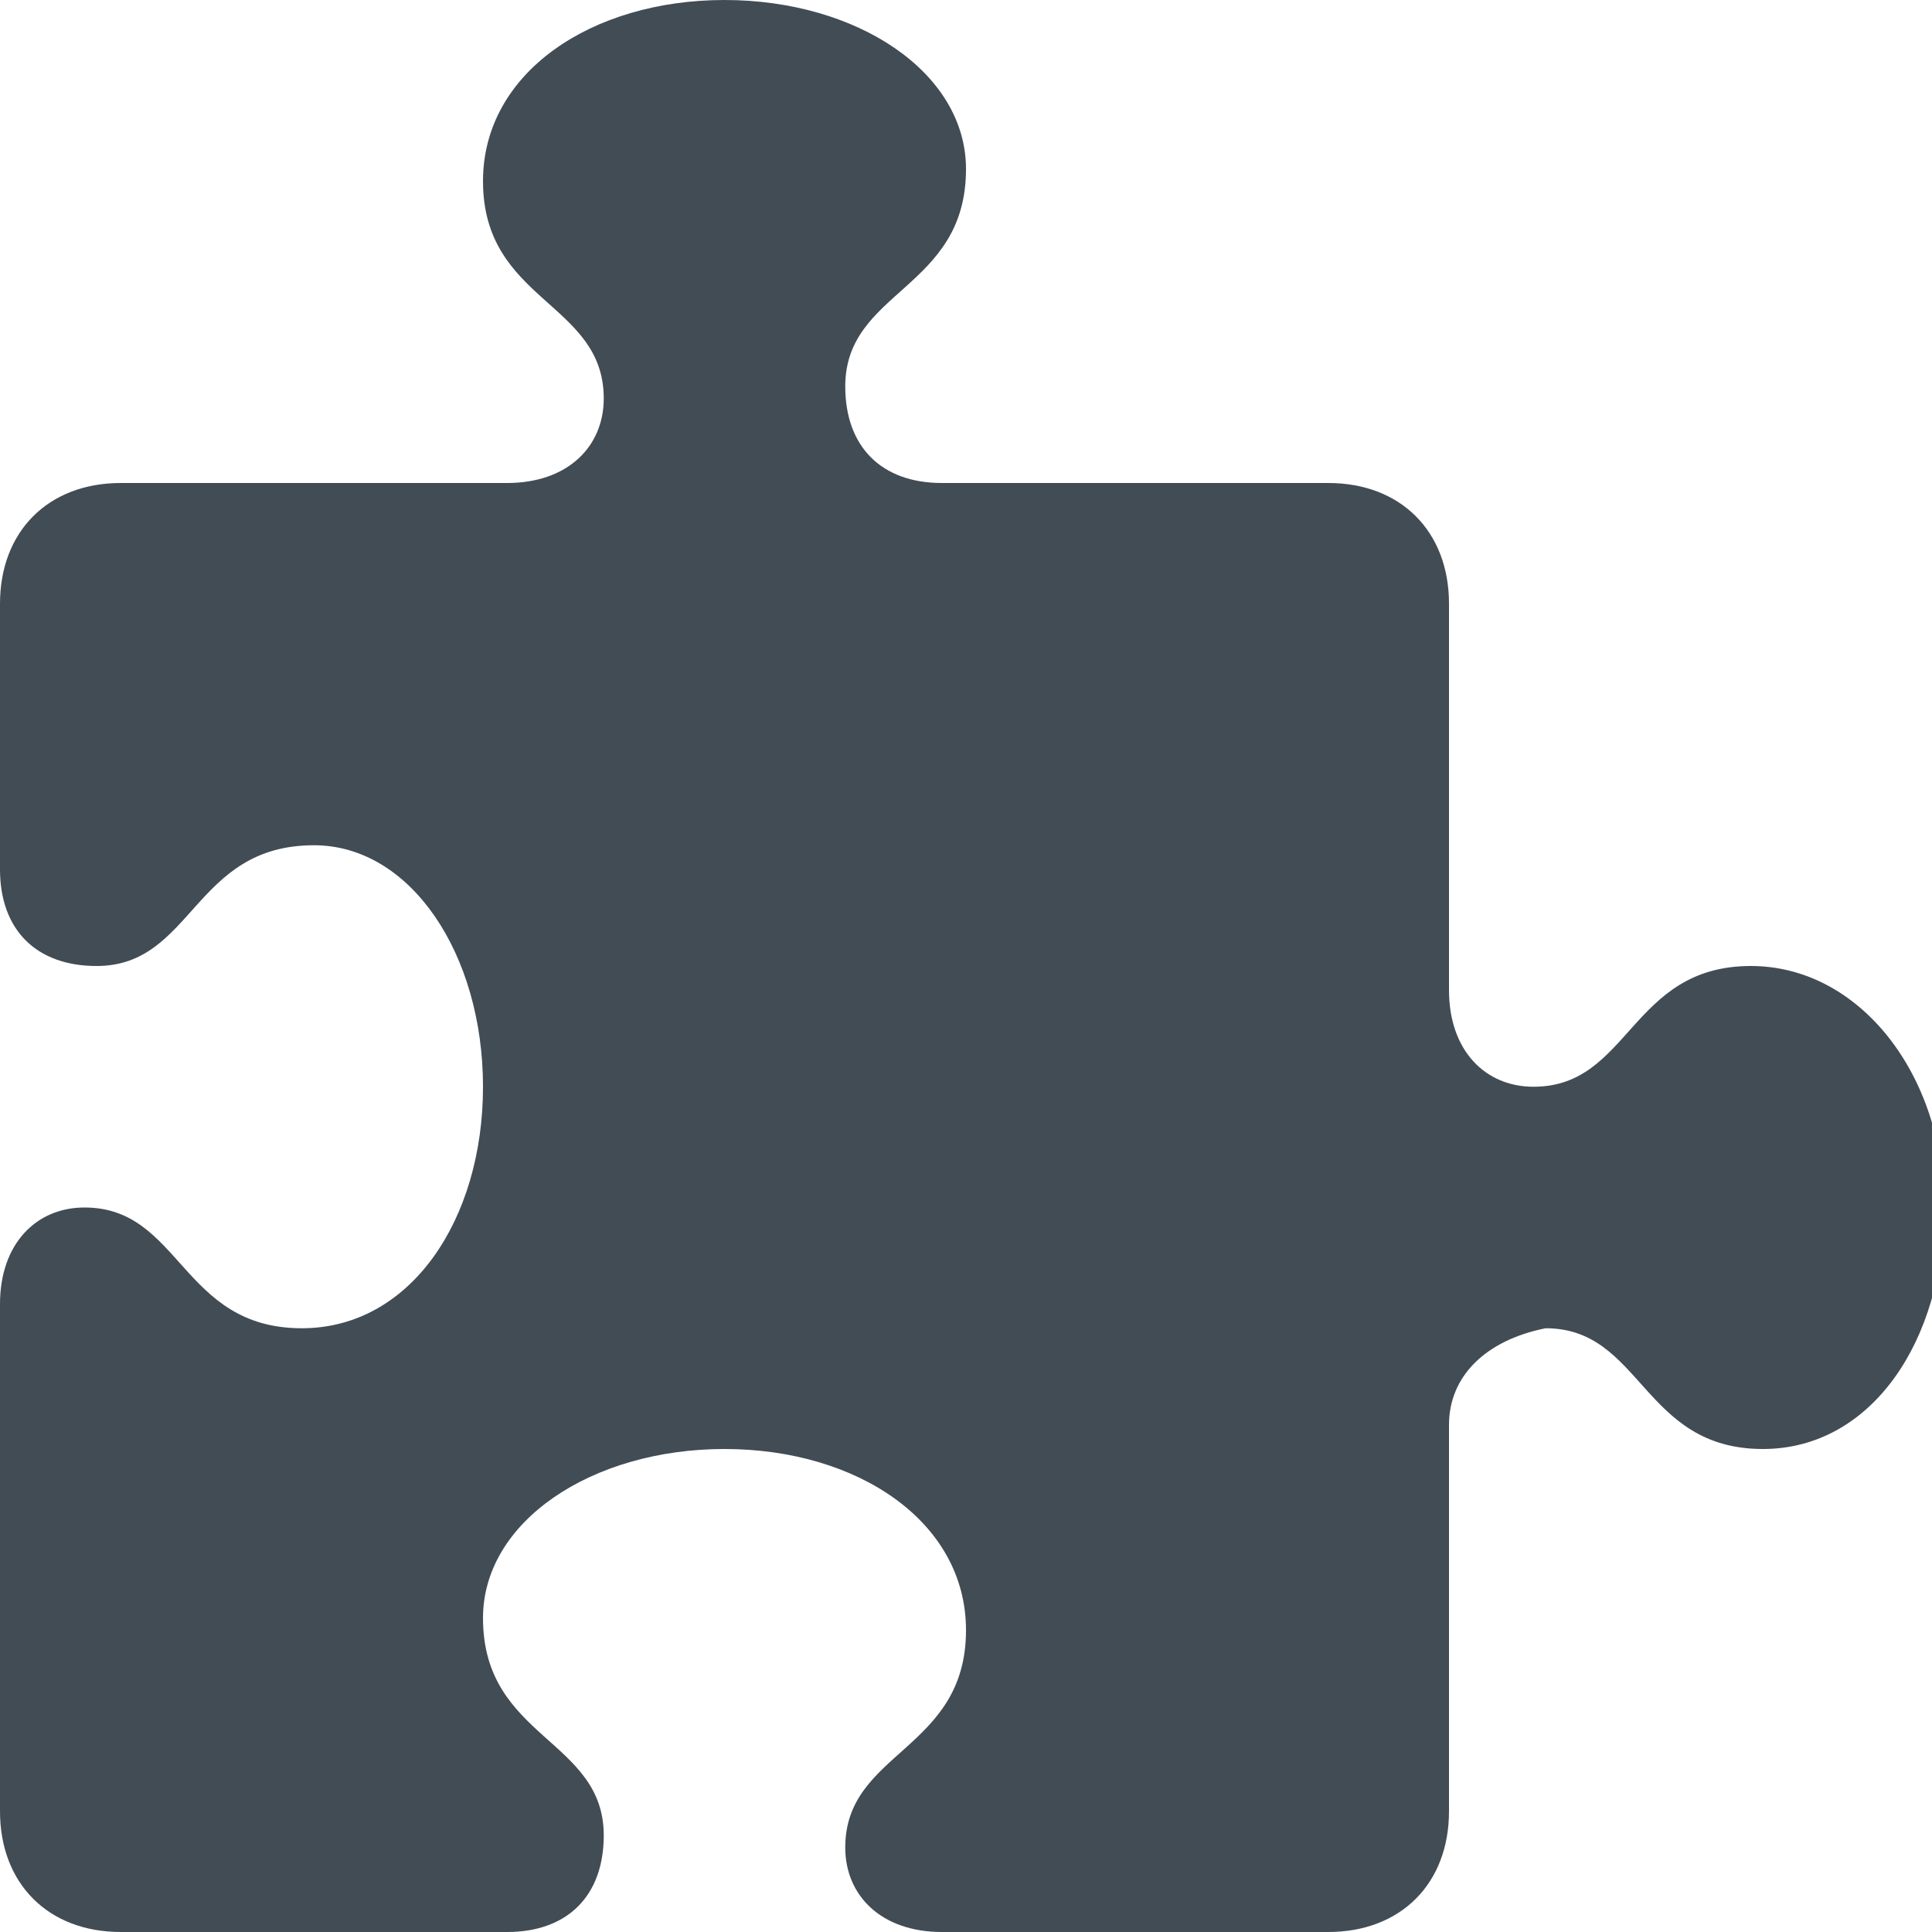 <?xml version="1.0" encoding="utf-8"?>
<!-- Generator: Adobe Illustrator 21.1.0, SVG Export Plug-In . SVG Version: 6.00 Build 0)  -->
<svg version="1.1" id="Layer_1" xmlns="http://www.w3.org/2000/svg" xmlns:xlink="http://www.w3.org/1999/xlink" x="0px" y="0px"
	 viewBox="0 0 16 16" style="enable-background:new 0 0 16 16;" xml:space="preserve">
<style type="text/css">
	.st0{fill:#424C55;}
</style>
<path class="st0" d="M14.5,8c-1,0-1,1-1.8,1C12.3,9,12,8.7,12,8.2V5c0-0.6-0.4-1-1-1H7.8C7.3,4,7,3.7,7,3.2c0-0.8,1-0.8,1-1.8
	C8,0.6,7.1,0,6,0S4,0.6,4,1.5c0,1,1,1,1,1.8C5,3.7,4.7,4,4.2,4H1C0.4,4,0,4.4,0,5v2.2C0,7.7,0.3,8,0.8,8c0.8,0,0.8-1,1.8-1
	C3.4,7,4,7.9,4,9s-0.6,2-1.5,2c-1,0-1-1-1.8-1C0.3,10,0,10.3,0,10.8V15c0,0.6,0.4,1,1,1h3.2C4.7,16,5,15.7,5,15.2c0-0.8-1-0.8-1-1.8
	C4,12.6,4.9,12,6,12s2,0.6,2,1.5c0,1-1,1-1,1.8C7,15.7,7.3,16,7.8,16H11c0.6,0,1-0.4,1-1v-3.2c0-0.4,0.3-0.7,0.8-0.8
	c0.8,0,0.8,1,1.8,1c0.9,0,1.5-0.9,1.5-2S15.4,8,14.5,8z"/>
</svg>
